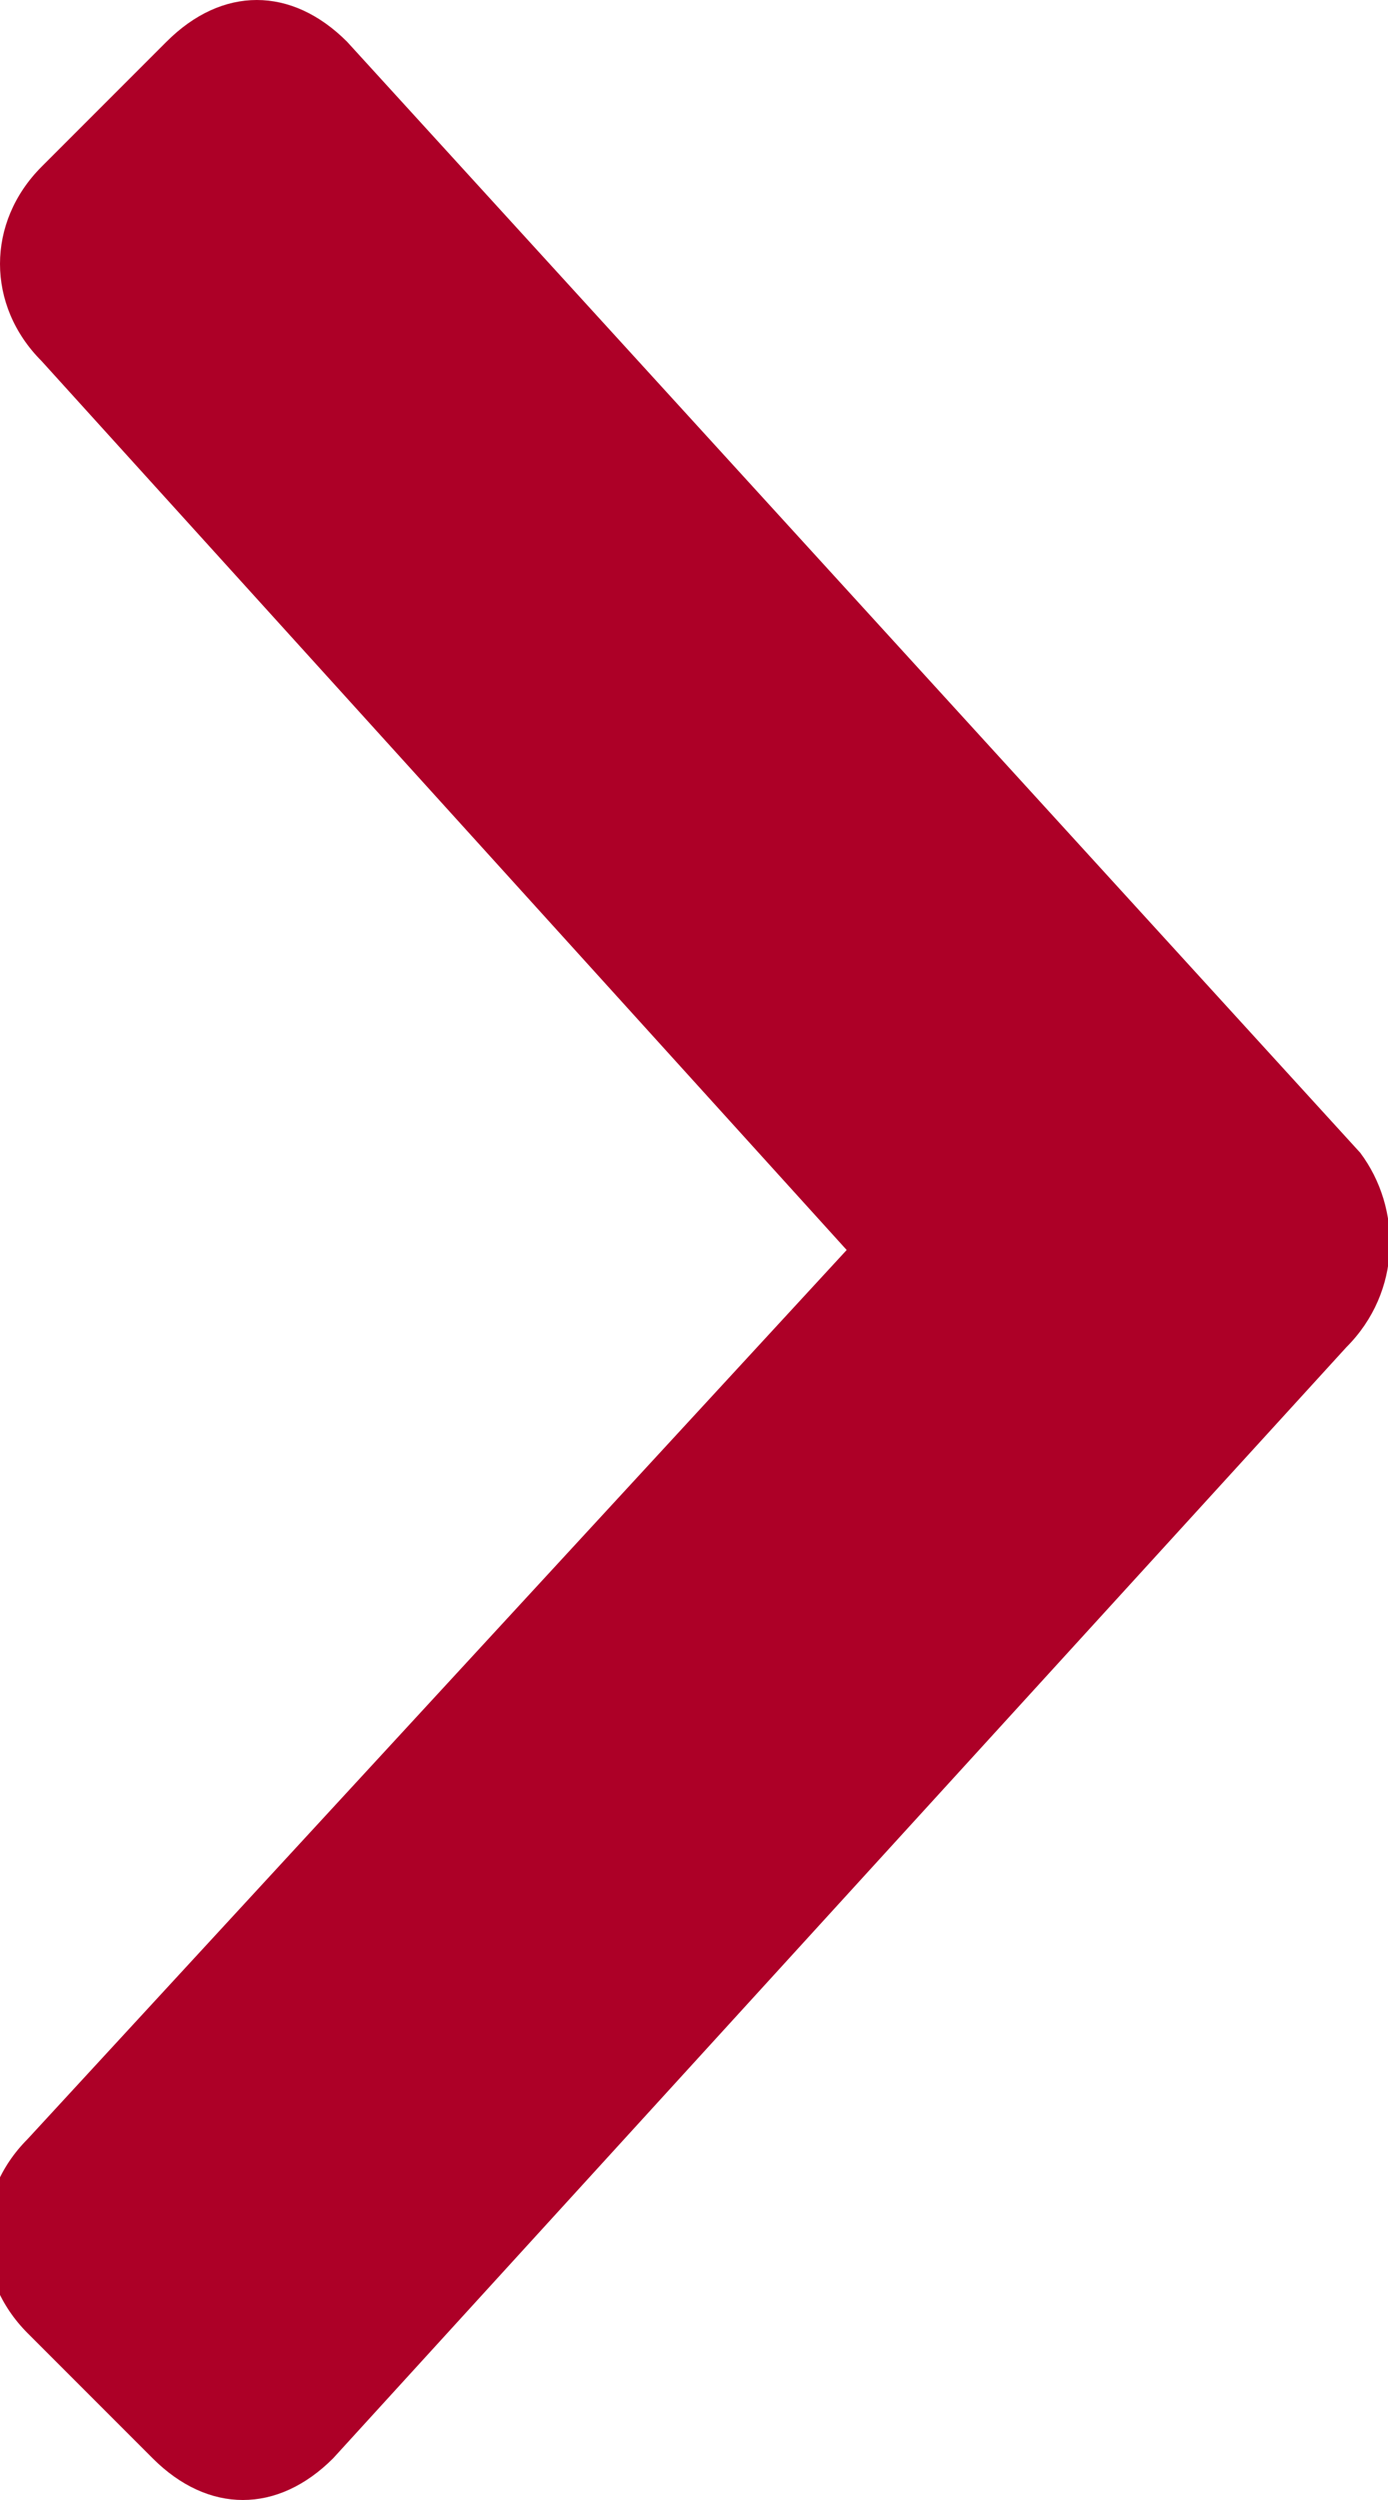 <?xml version="1.0" encoding="utf-8"?>
<!-- Generator: Adobe Illustrator 23.1.1, SVG Export Plug-In . SVG Version: 6.00 Build 0)  -->
<svg version="1.1" id="Layer_1" xmlns="http://www.w3.org/2000/svg" xmlns:xlink="http://www.w3.org/1999/xlink" x="0px" y="0px"
	 viewBox="0 0 10 18" style="enable-background:new 0 0 10 18;" xml:space="preserve">
<style type="text/css">
	.st0{fill:#AD0027;}
</style>
<title>chevron-right-solid</title>
<desc>Created with Sketch.</desc>
<g id="New-eShop-pages">
	<g id="SPH-FAQ-Page-Hover-Copy-4" transform="translate(-437, -499)">
		<g id="Group-2" transform="translate(193, 494)">
			<g id="chevron-right-solid" transform="translate(244, 5)">
				<path id="Path" class="st0" d="M9.7,9.7l-7.3,8c-0.4,0.4-0.9,0.4-1.3,0l-0.9-0.9c-0.4-0.4-0.4-1,0-1.4L6.1,9L0.3,2.6
					c-0.4-0.4-0.4-1,0-1.4l0.9-0.9c0.4-0.4,0.9-0.4,1.3,0l7.3,8C10.1,8.7,10.1,9.3,9.7,9.7z"/>
			</g>
		</g>
	</g>
</g>
</svg>
